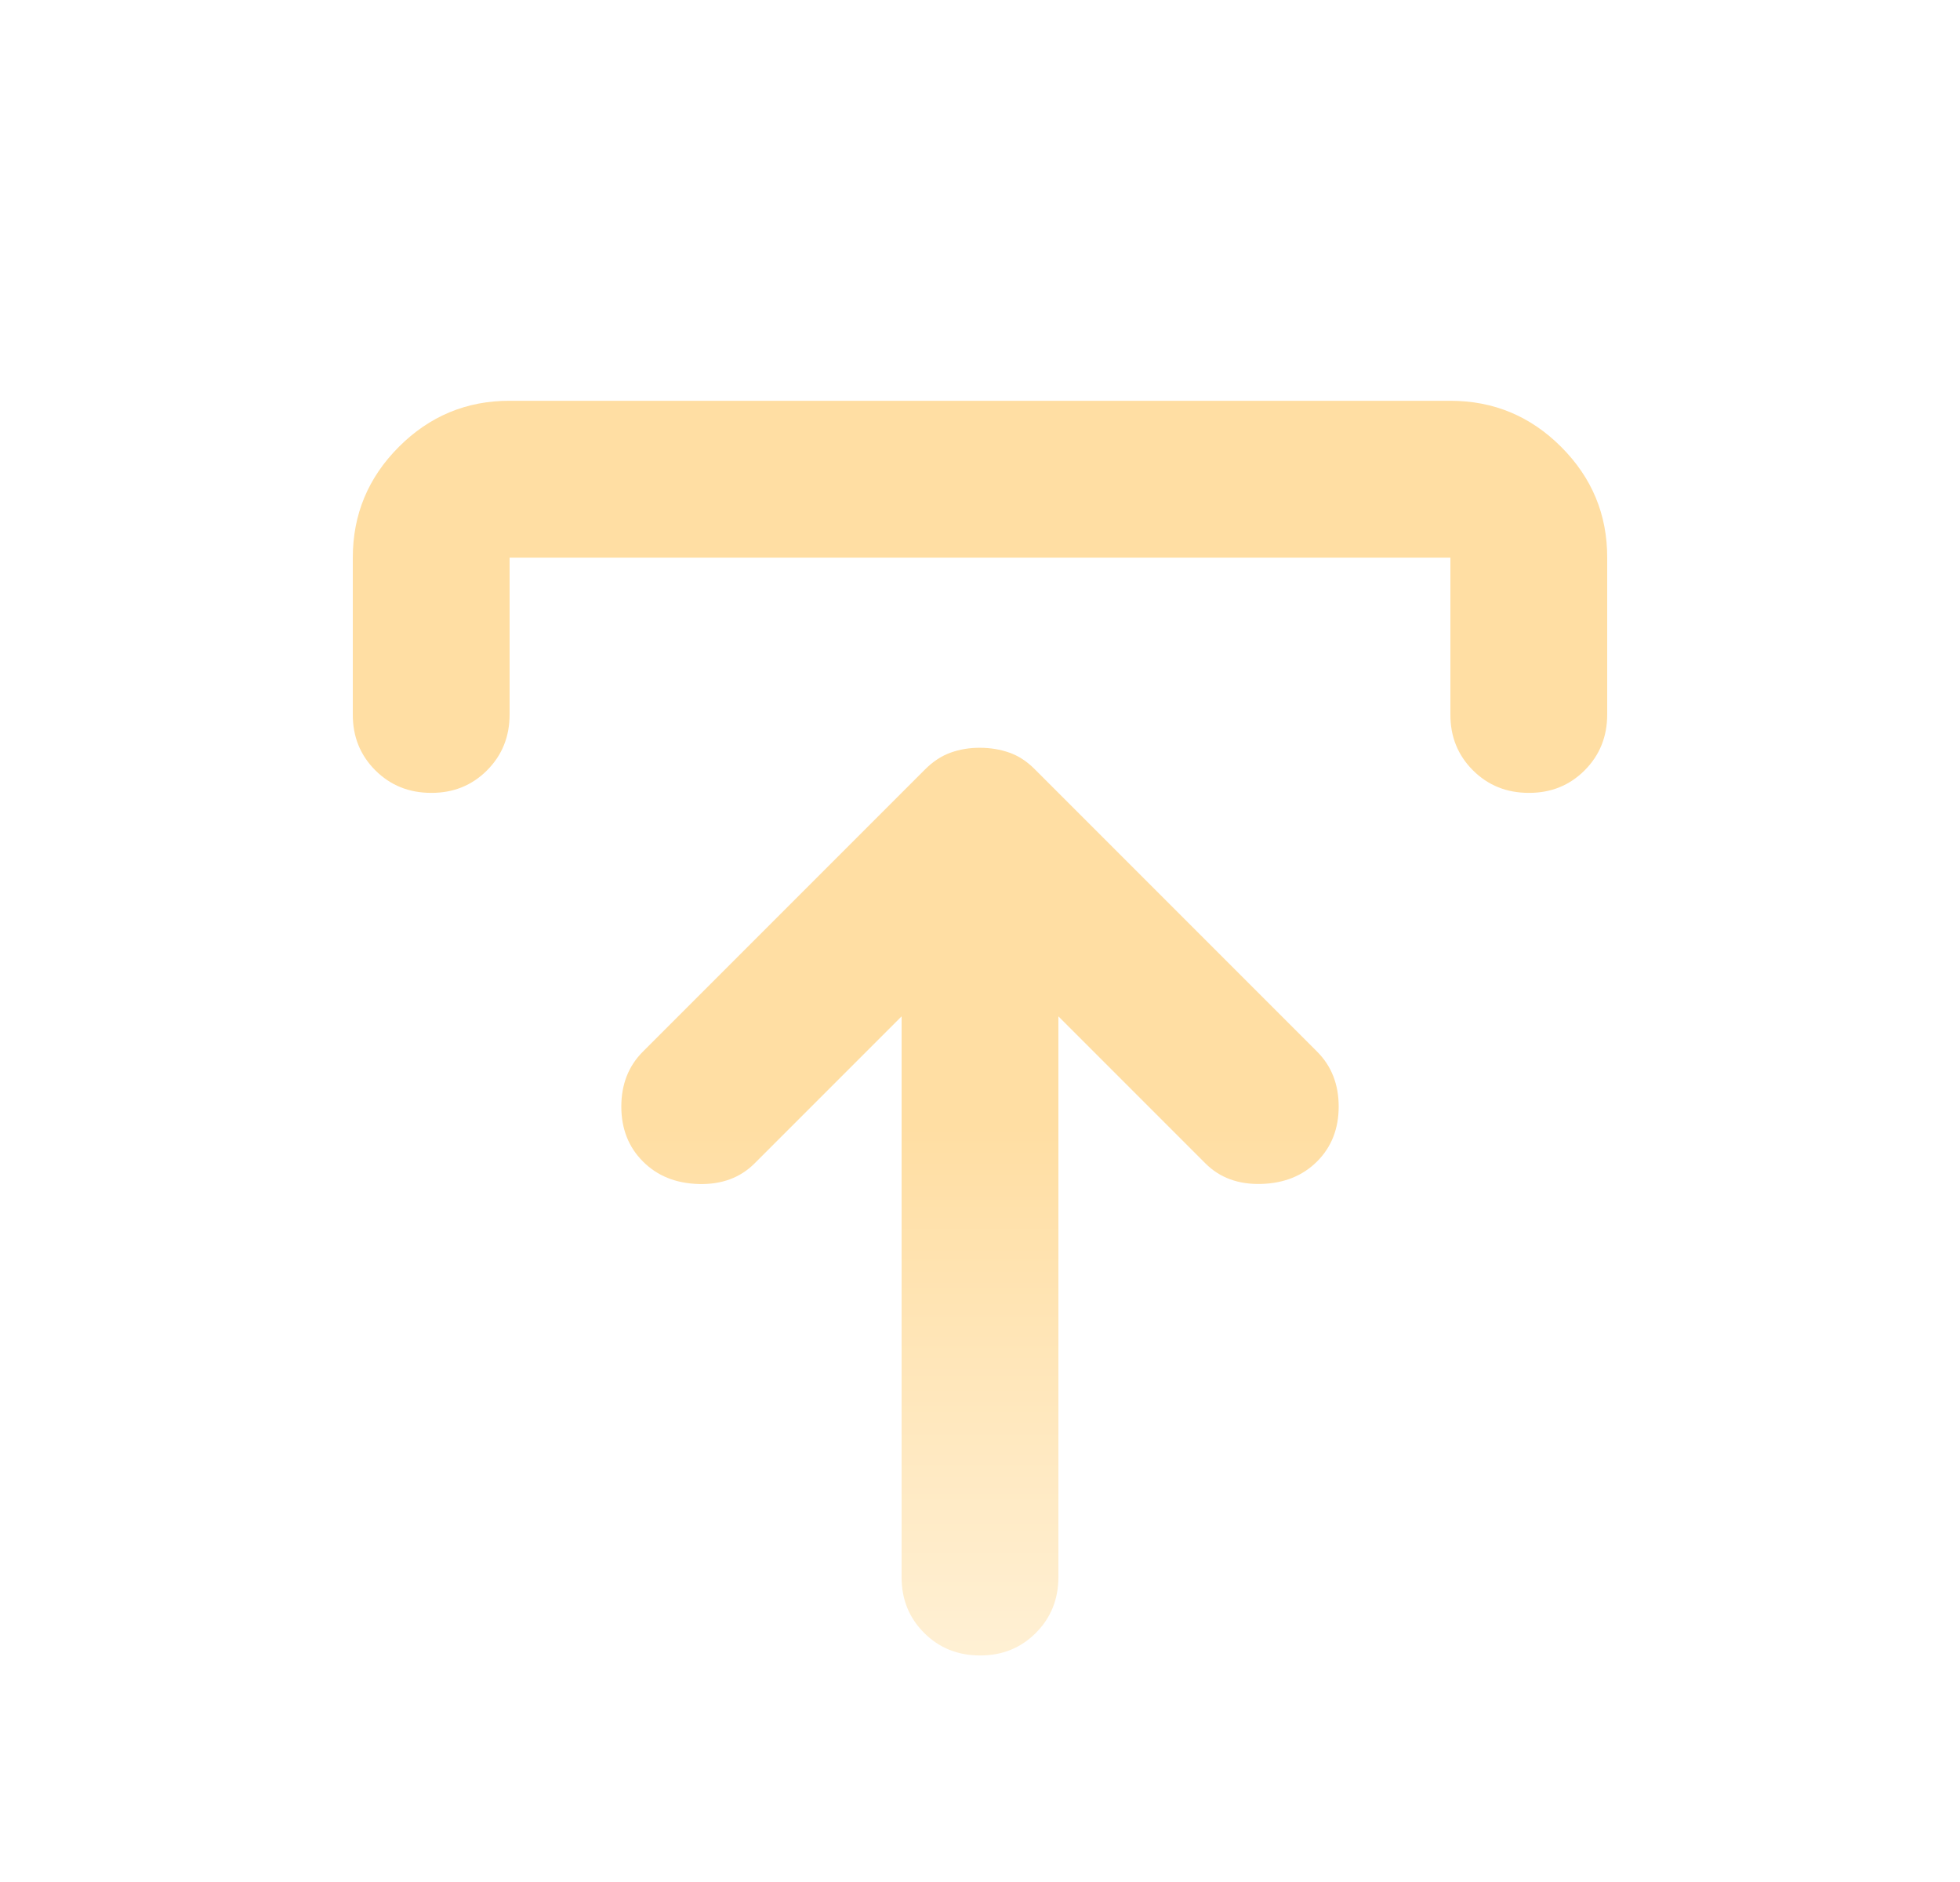 <svg width="25" height="24" viewBox="0 0 25 24" fill="none" xmlns="http://www.w3.org/2000/svg">
<g id="material-symbols:download-rounded">
<g id="Vector" filter="url(#filter0_d_30704_6586)">
<path d="M12.5 8.425C12.633 8.425 12.758 8.446 12.875 8.487C12.992 8.528 13.1 8.599 13.2 8.7L16.8 12.3C16.983 12.483 17.075 12.717 17.075 13C17.075 13.283 16.983 13.517 16.8 13.7C16.617 13.883 16.379 13.979 16.087 13.987C15.795 13.995 15.558 13.908 15.375 13.725L13.5 11.85L13.5 19C13.5 19.283 13.404 19.521 13.212 19.713C13.02 19.905 12.783 20.001 12.5 20C12.217 20 11.979 19.904 11.787 19.712C11.595 19.52 11.499 19.283 11.5 19L11.5 11.85L9.625 13.725C9.442 13.908 9.204 13.996 8.912 13.988C8.62 13.98 8.383 13.884 8.2 13.7C8.017 13.517 7.925 13.283 7.925 13C7.925 12.717 8.017 12.483 8.2 12.3L11.8 8.7C11.9 8.6 12.008 8.529 12.125 8.487C12.242 8.445 12.367 8.424 12.5 8.425ZM18.5 4C19.05 4 19.521 4.196 19.913 4.588C20.305 4.98 20.501 5.451 20.5 6L20.5 8C20.5 8.283 20.404 8.521 20.212 8.713C20.02 8.905 19.783 9.001 19.5 9C19.217 9 18.979 8.904 18.787 8.712C18.595 8.52 18.499 8.283 18.5 8L18.5 6L6.5 6L6.5 8C6.5 8.283 6.404 8.521 6.212 8.713C6.02 8.905 5.783 9.001 5.5 9C5.217 9 4.979 8.904 4.787 8.712C4.595 8.52 4.499 8.283 4.5 8L4.5 6C4.5 5.45 4.696 4.979 5.088 4.587C5.48 4.195 5.951 3.999 6.5 4L18.5 4Z" fill="url(#paint0_linear_30704_6586)"/>
</g>
</g>
<defs>
<filter id="filter0_d_30704_6586" x="3.019" y="3.63" width="18.963" height="18.963" filterUnits="userSpaceOnUse" color-interpolation-filters="sRGB">
<feFlood flood-opacity="0" result="BackgroundImageFix"/>
<feColorMatrix in="SourceAlpha" type="matrix" values="0 0 0 0 0 0 0 0 0 0 0 0 0 0 0 0 0 0 127 0" result="hardAlpha"/>
<feOffset dy="1.111"/>
<feGaussianBlur stdDeviation="0.741"/>
<feComposite in2="hardAlpha" operator="out"/>
<feColorMatrix type="matrix" values="0 0 0 0 0 0 0 0 0 0 0 0 0 0 0 0 0 0 0.45 0"/>
<feBlend mode="normal" in2="BackgroundImageFix" result="effect1_dropShadow_30704_6586"/>
<feBlend mode="normal" in="SourceGraphic" in2="effect1_dropShadow_30704_6586" result="shape"/>
</filter>
<linearGradient id="paint0_linear_30704_6586" x1="12.5" y1="20" x2="12.5" y2="4" gradientUnits="userSpaceOnUse">
<stop stop-color="#FFF0D4"/>
<stop offset="0.422" stop-color="#FFDEA3"/>
</linearGradient>
</defs>
</svg>
